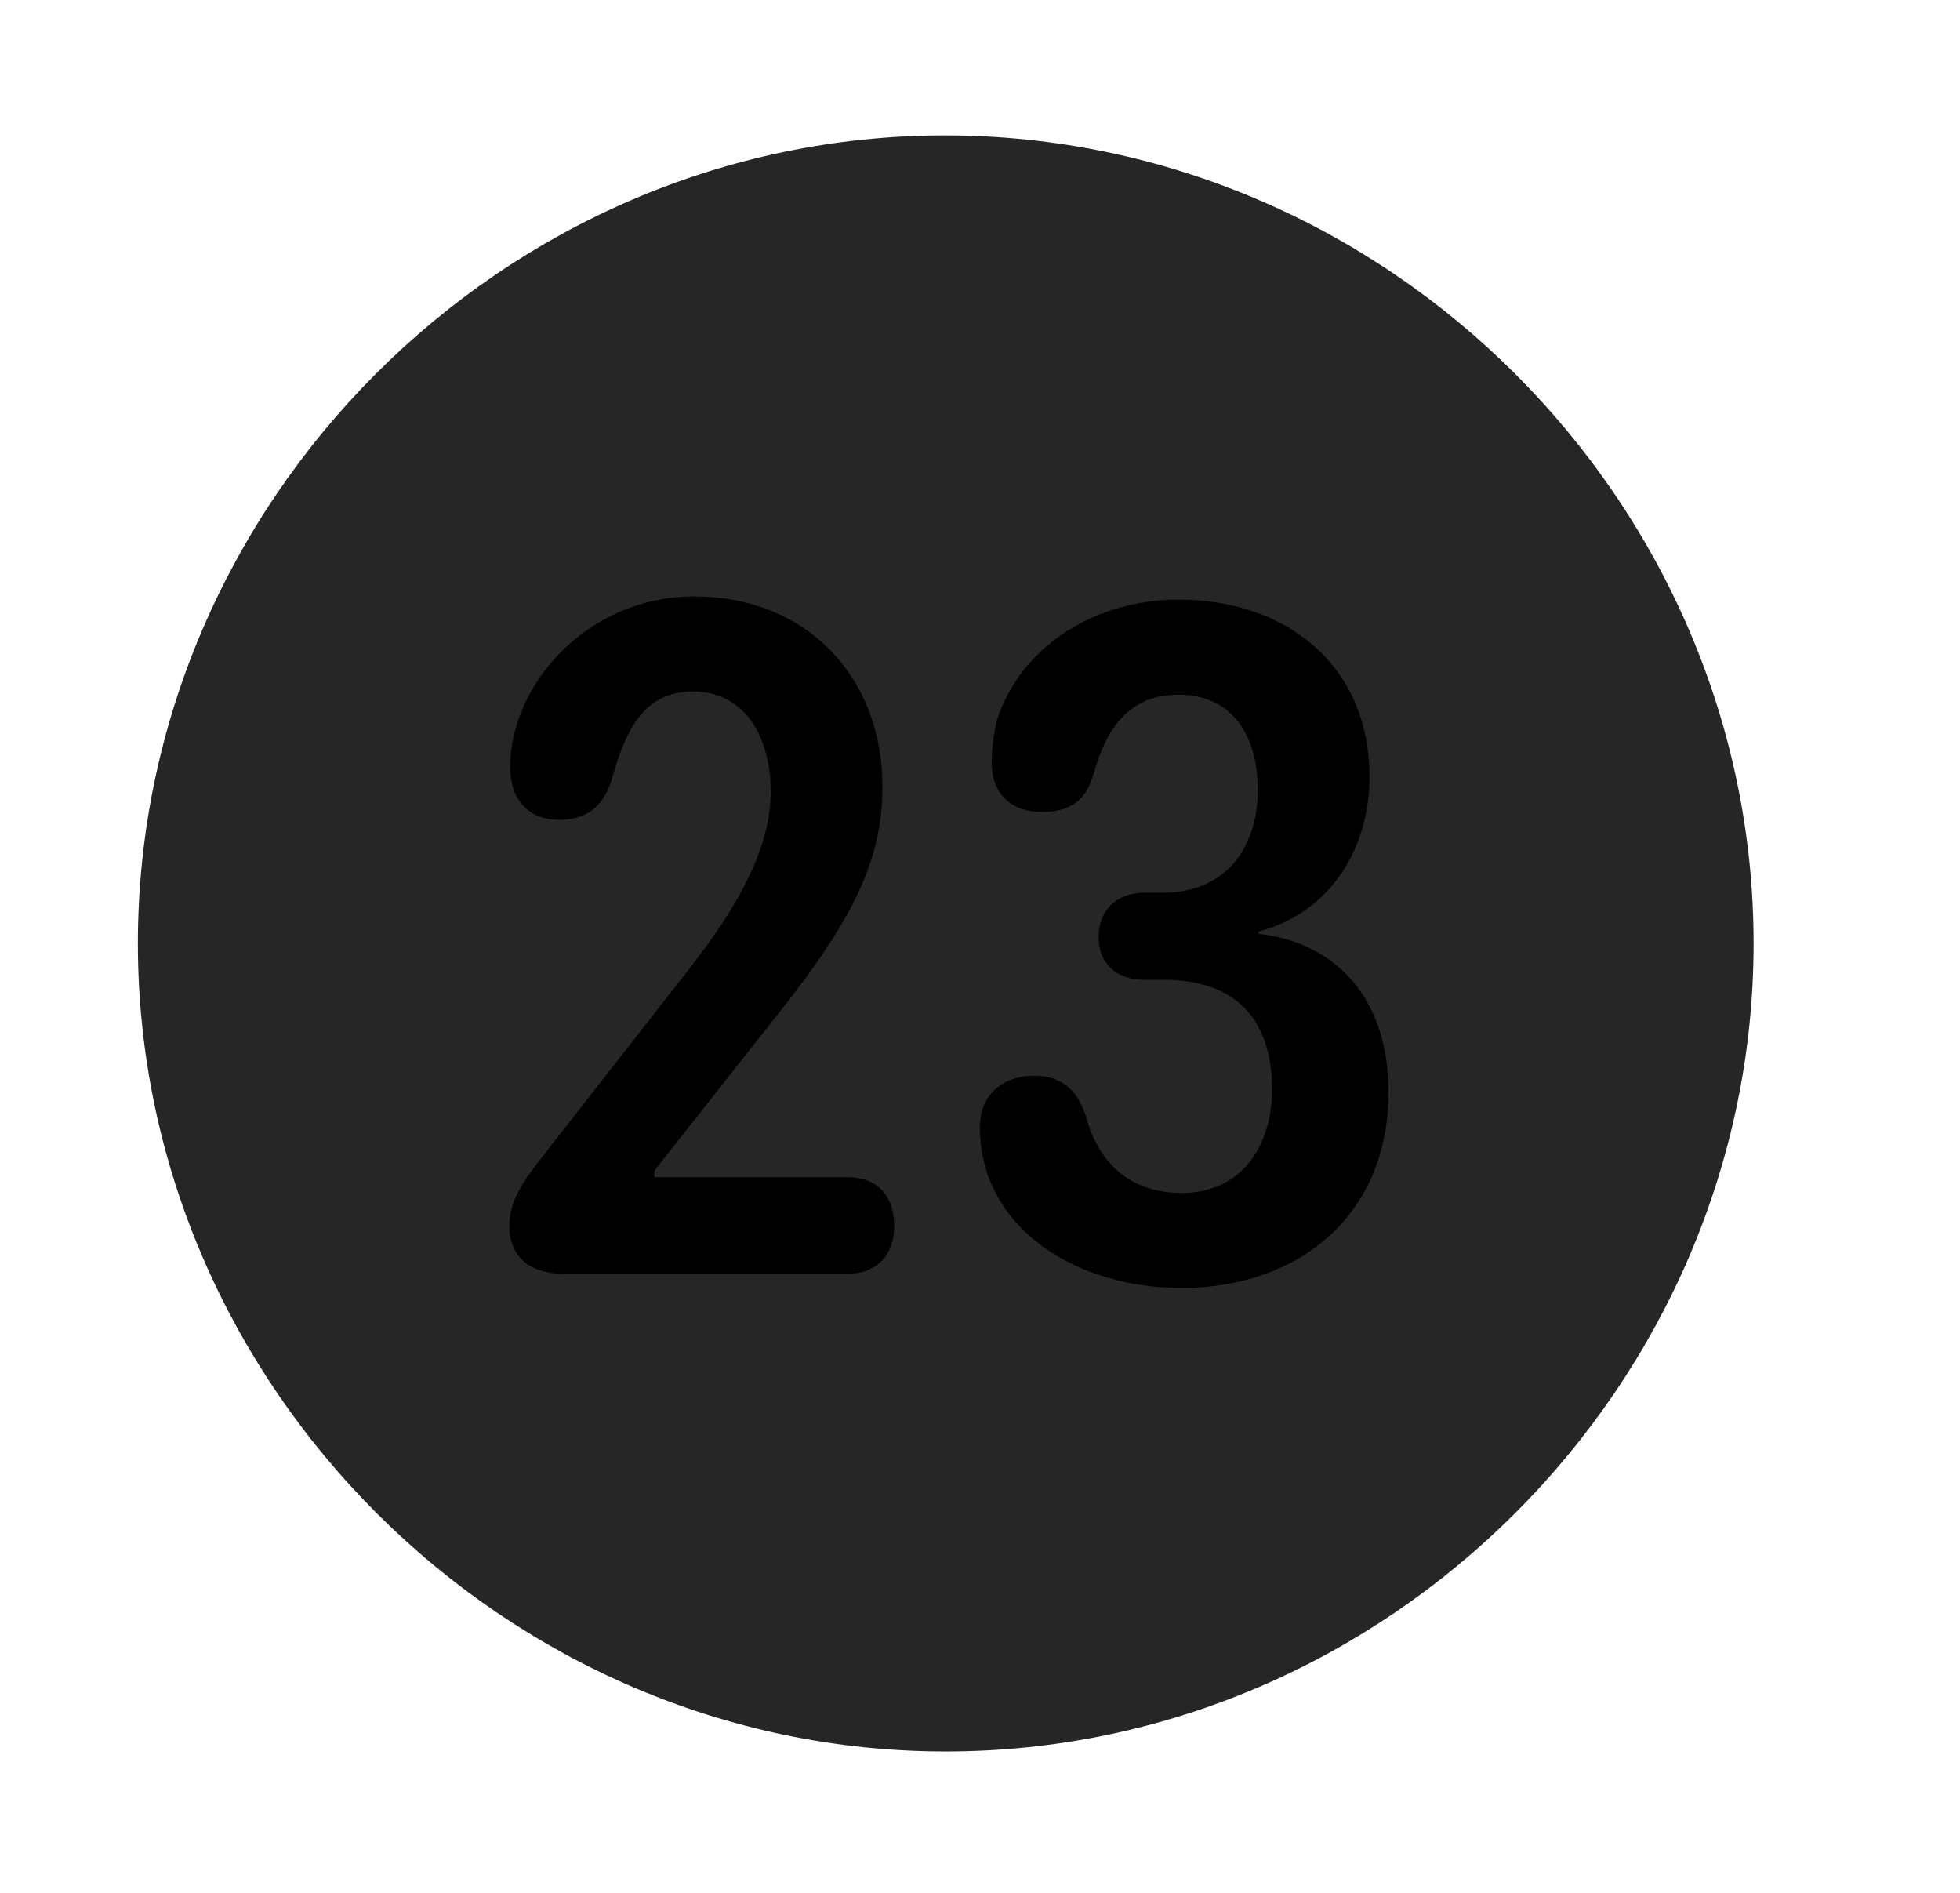 <svg width="29" height="28" viewBox="0 0 29 28" fill="currentColor" xmlns="http://www.w3.org/2000/svg">
<g clip-path="url(#clip0_2207_38072)">
<path d="M13.993 25.909C20.532 25.909 25.946 20.483 25.946 13.956C25.946 7.417 20.52 2.003 13.981 2.003C7.454 2.003 2.04 7.417 2.04 13.956C2.04 20.483 7.466 25.909 13.993 25.909Z" fill="currentColor" fill-opacity="0.85"/>
<path d="M8.345 18.843C7.794 18.843 7.536 18.55 7.536 18.139C7.536 17.753 7.759 17.46 7.981 17.167L10.079 14.483C10.723 13.675 11.403 12.69 11.403 11.717C11.403 10.862 10.993 10.229 10.255 10.229C9.563 10.229 9.27 10.733 9.048 11.542C8.919 11.94 8.673 12.128 8.274 12.128C7.806 12.128 7.548 11.811 7.548 11.354C7.548 10.1 8.72 8.823 10.267 8.823C11.931 8.823 13.056 10.007 13.056 11.636C13.056 12.702 12.645 13.592 11.438 15.092L9.681 17.319V17.413H12.54C12.962 17.413 13.231 17.671 13.231 18.139C13.231 18.561 12.973 18.843 12.54 18.843H8.345ZM17.474 19.053C16.184 19.053 14.942 18.432 14.591 17.307C14.532 17.108 14.497 16.897 14.497 16.675C14.497 16.206 14.825 15.913 15.306 15.913C15.692 15.913 15.938 16.112 16.067 16.511C16.208 17.061 16.606 17.647 17.485 17.647C18.376 17.647 18.821 16.944 18.821 16.112C18.821 15.057 18.259 14.495 17.227 14.495H16.934C16.524 14.495 16.255 14.261 16.255 13.862C16.255 13.464 16.524 13.206 16.934 13.206H17.204C18.118 13.206 18.61 12.561 18.61 11.682C18.61 10.886 18.235 10.276 17.438 10.276C16.747 10.276 16.384 10.721 16.184 11.436C16.067 11.858 15.821 12.011 15.411 12.011C14.919 12.011 14.673 11.694 14.673 11.296C14.673 11.096 14.696 10.874 14.755 10.639C15.106 9.573 16.184 8.87 17.438 8.87C19.009 8.87 20.263 9.819 20.263 11.495C20.263 12.503 19.724 13.487 18.622 13.78V13.815C19.653 13.921 20.544 14.659 20.544 16.159C20.544 17.975 19.22 19.053 17.474 19.053Z" fill="currentColor"/>
</g>
<defs>
<clipPath id="clip0_2207_38072">
<rect width="23.906" height="23.918" fill="currentColor" transform="translate(2.04 2.003)"/>
</clipPath>
</defs>
</svg>
